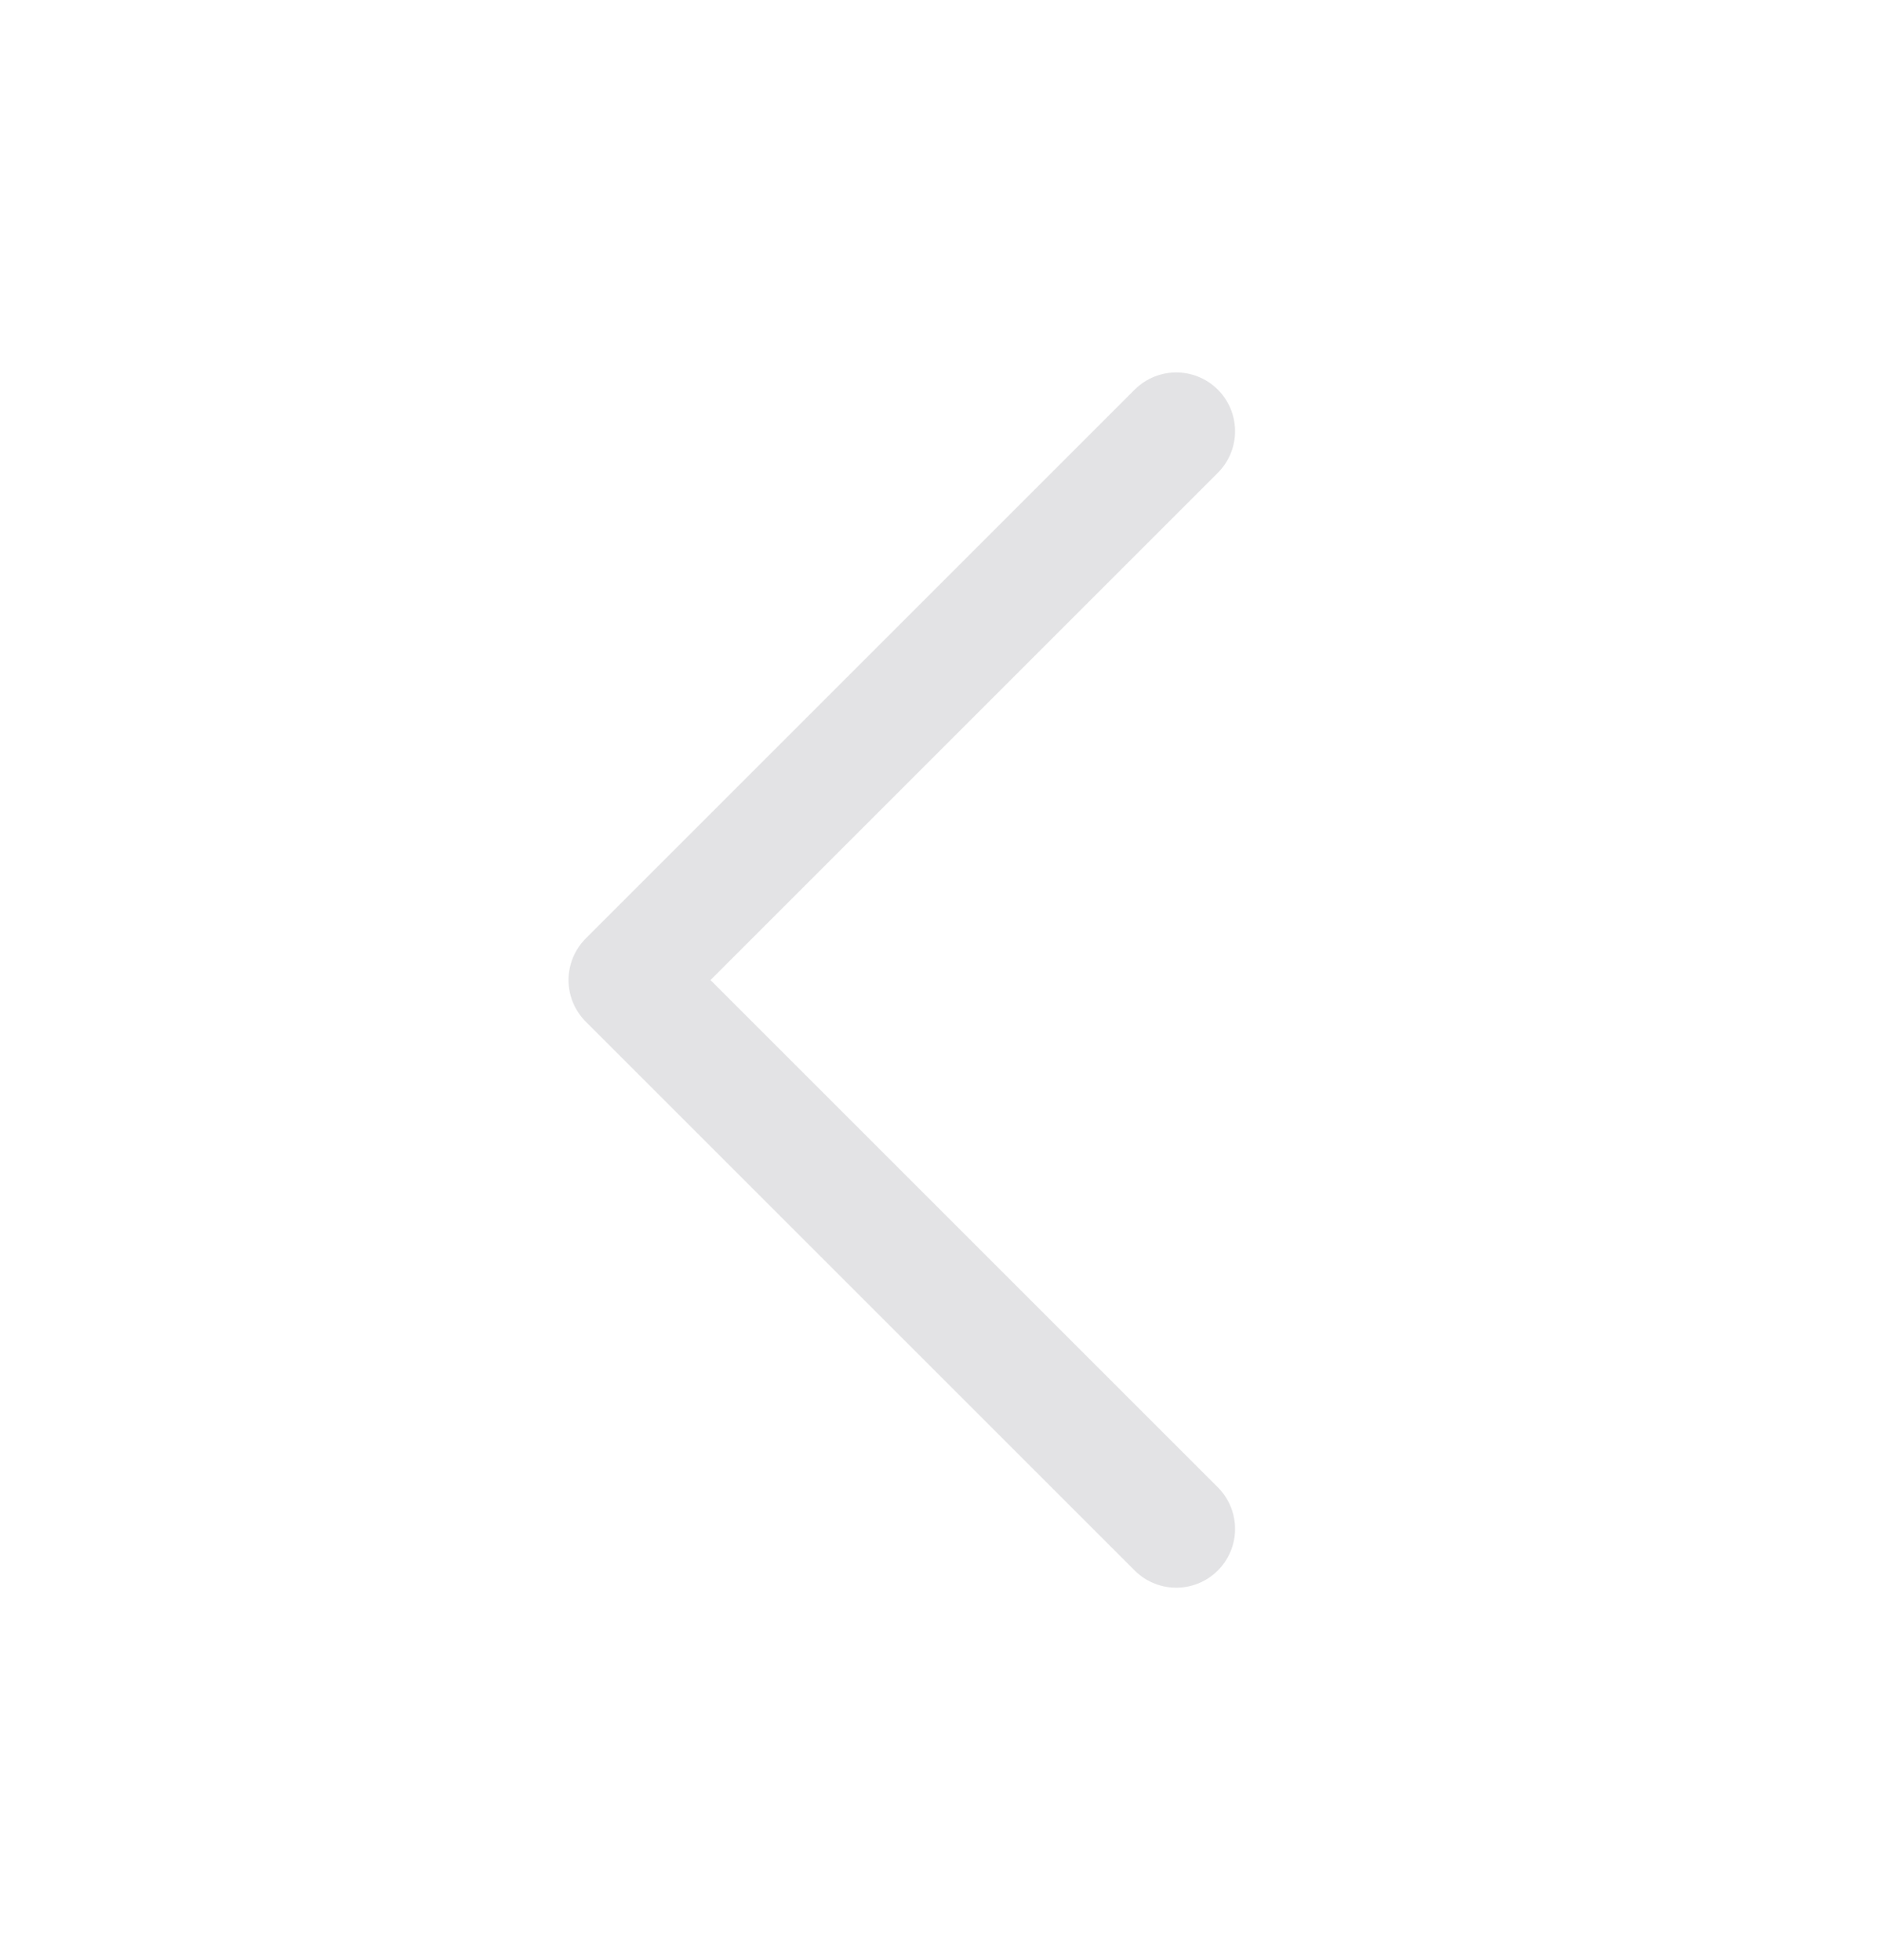 <svg width="24" height="25" viewBox="0 0 24 25" fill="none" xmlns="http://www.w3.org/2000/svg">
<path d="M15 19.5L8 12.5L15 5.5" stroke="#E3E3E5" stroke-width="1.5" stroke-linecap="round" stroke-linejoin="round"/>
</svg>

